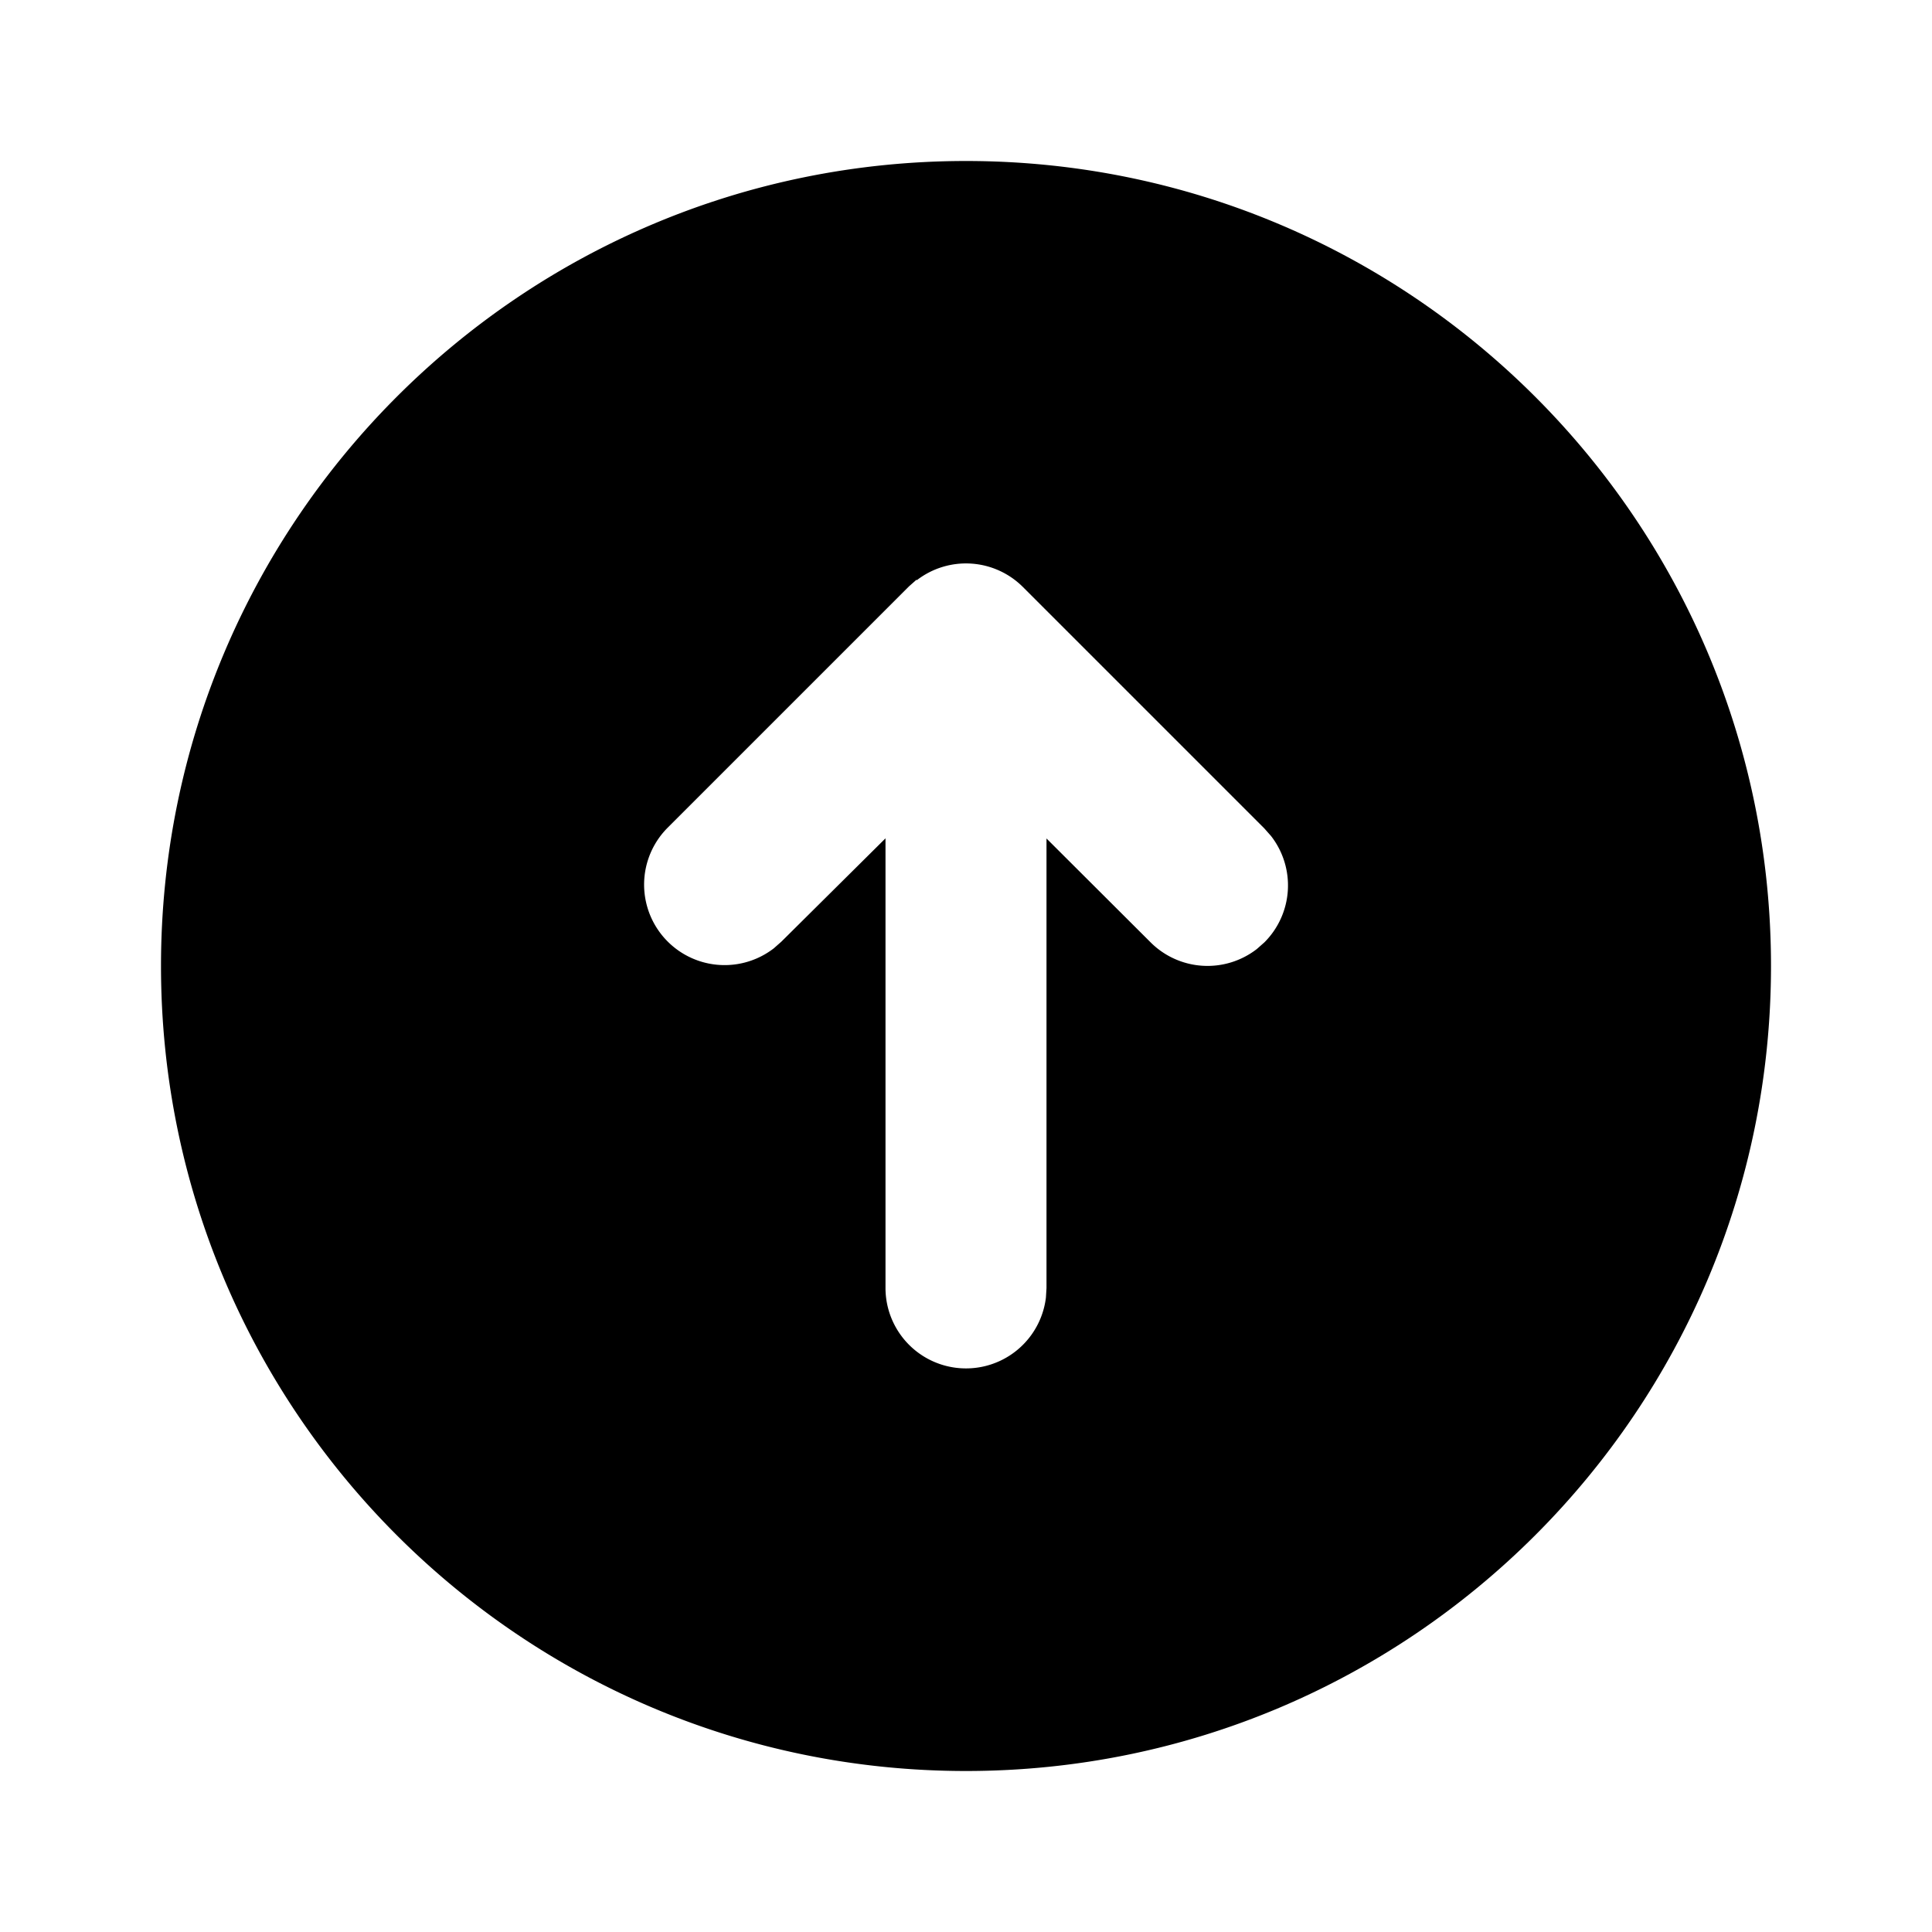<svg class="gi gi-arrow-circle-up" width="1em" height="1em" viewBox="0 0 24 24" fill="currentColor" xmlns="http://www.w3.org/2000/svg">
  <path d="M12 2c5.523 0 10 4.477 10 10s-4.477 10-10 10S2 17.523 2 12 6.477 2 12 2zm-.613 5.2l-.094.083-3 3a1 1 0 0 0 1.32 1.497l.094-.083L11 10.414V16a1 1 0 0 0 1.993.117L13 16v-5.584l1.293 1.29a1 1 0 0 0 1.32.083l.094-.083a1 1 0 0 0 .083-1.32l-.083-.094-3-3a1 1 0 0 0-1.32-.083z"/>
</svg>
